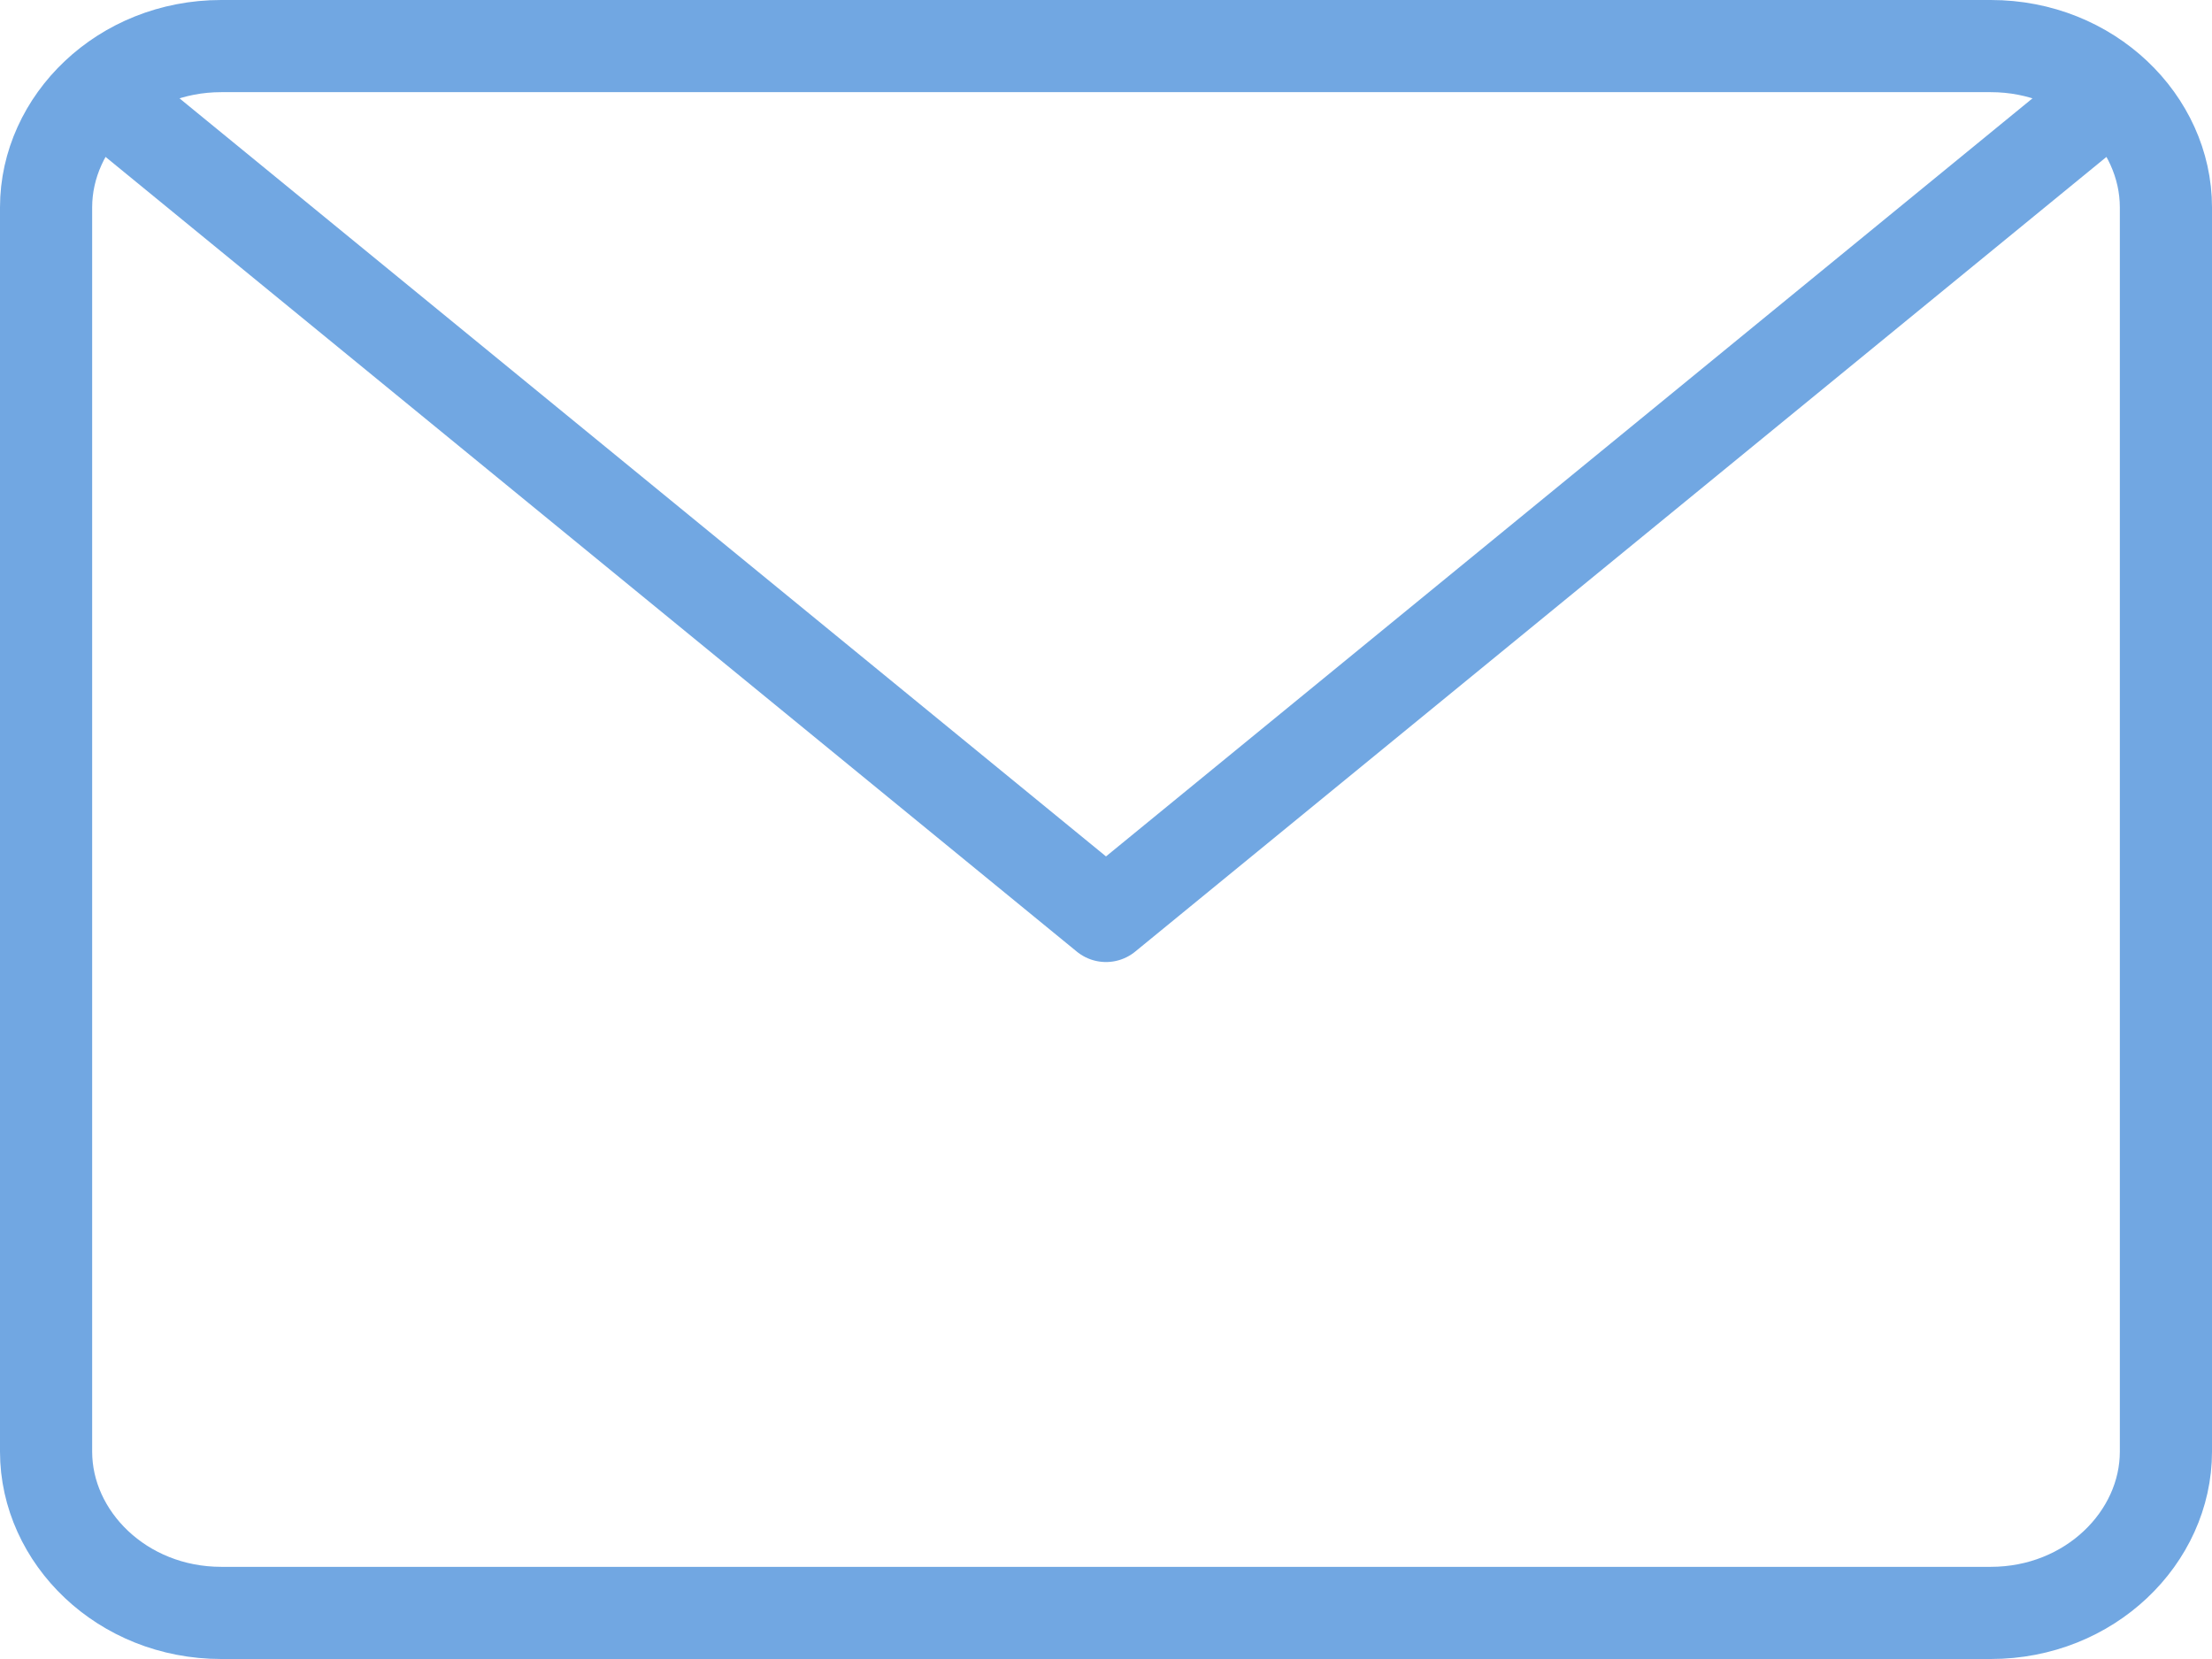 <svg width="24" height="18" viewBox="0 0 24 18" fill="none" xmlns="http://www.w3.org/2000/svg">
<path d="M2.4 0.5H21.6C22.675 0.5 23.5 1.319 23.5 2.25V15.75C23.5 16.681 22.675 17.5 21.6 17.5H2.4C1.325 17.5 0.5 16.681 0.5 15.75V2.25C0.5 1.319 1.325 0.5 2.4 0.5Z" stroke="#71A7E2" stroke-linecap="round" stroke-linejoin="round"/>
<path d="M22.848 1.062L12 9.938L1.152 1.062" stroke="#71A7E2" stroke-linecap="round" stroke-linejoin="round"/>
</svg>
